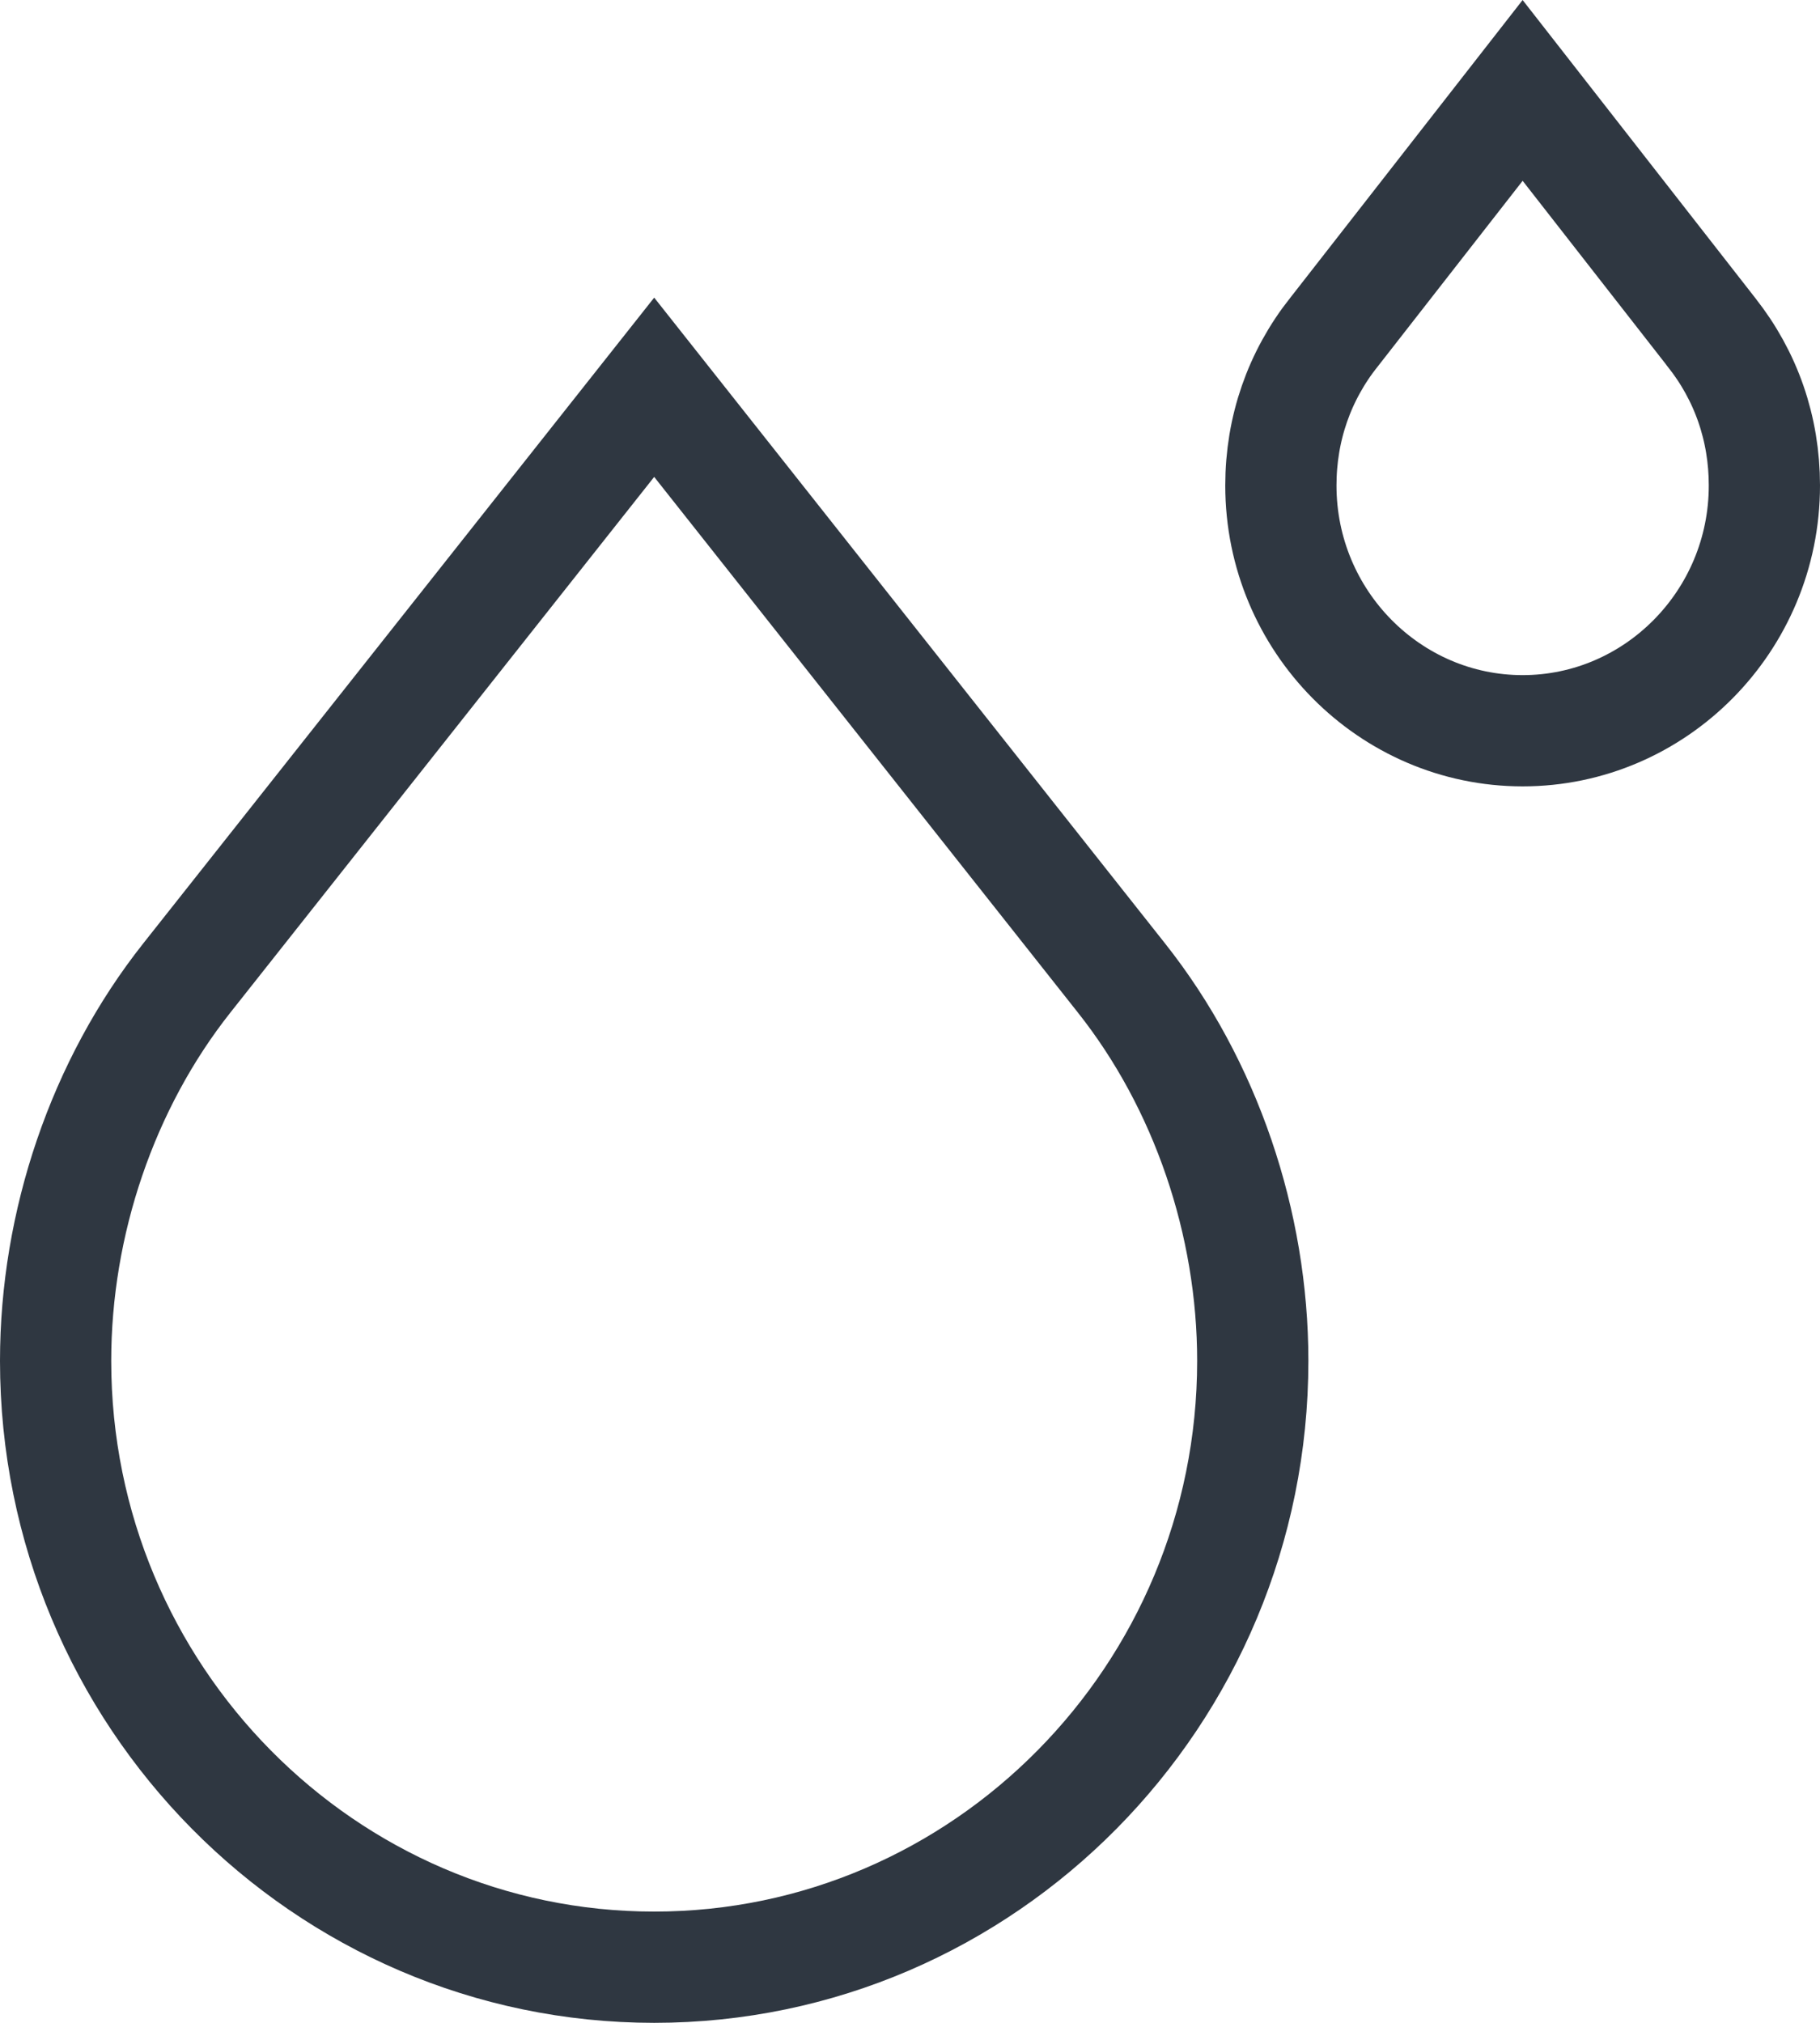 <svg width="18" height="20" viewBox="0 0 18 20" fill="none" xmlns="http://www.w3.org/2000/svg">
    <path d="M11.091 9.669L11.091 9.669C11.926 10.722 12.39 12.093 12.39 13.455C12.39 16.766 9.728 19.45 6.47 19.45C3.212 19.45 0.55 16.766 0.55 13.455C0.55 12.093 1.014 10.722 1.848 9.669L1.848 9.669L6.47 3.829L11.091 9.669ZM16.924 3.282L16.926 3.285C17.269 3.717 17.45 4.238 17.45 4.8C17.45 6.142 16.371 7.225 15.059 7.225C13.747 7.225 12.668 6.142 12.668 4.8C12.668 4.238 12.85 3.717 13.192 3.285L13.195 3.282L15.059 0.894L16.924 3.282L16.924 3.282Z" stroke="#2F3741" stroke-width="1.1"/>
</svg>
